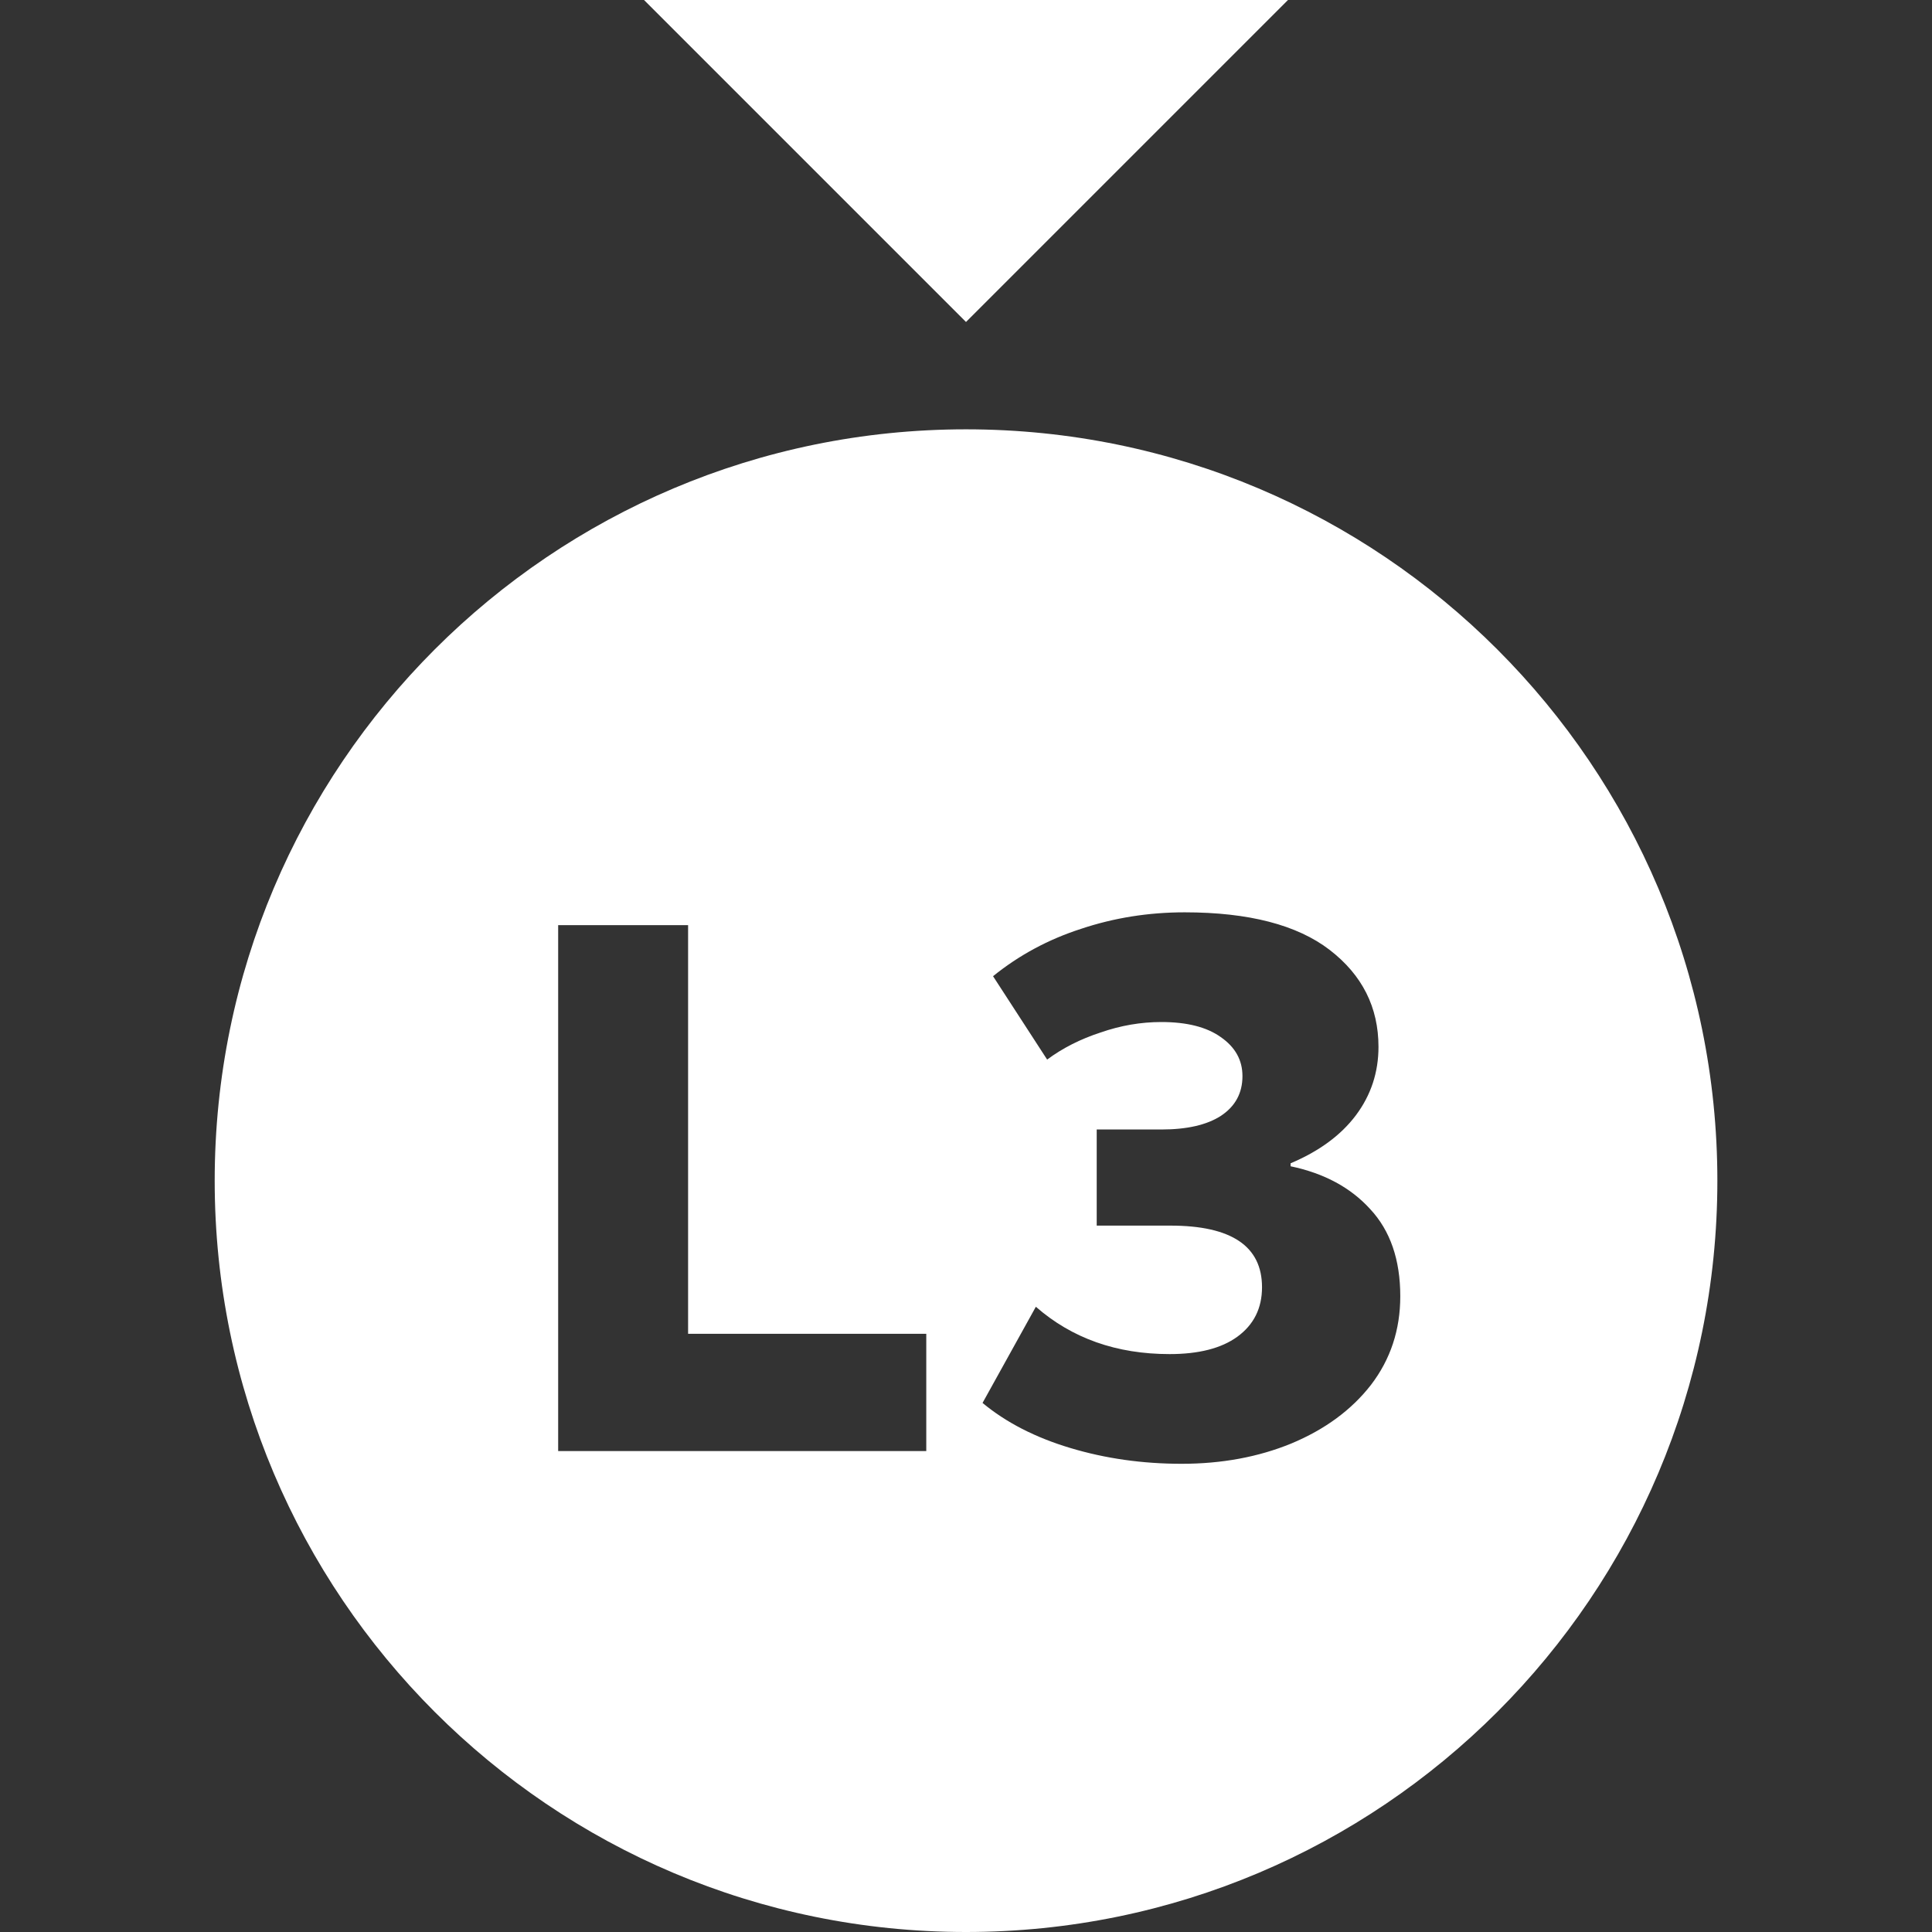 <svg width="32" height="32" viewBox="0 0 32 32" fill="none" xmlns="http://www.w3.org/2000/svg">
<rect x="0" y="0" width="32" height="32" fill="#333333" stroke="none"/>
<path fill-rule="evenodd" clip-rule="evenodd" d="M16 5.333L10.667 0H21.333L16 5.333ZM28.445 19.556C28.445 26.428 22.873 32 16 32C9.127 32 3.556 26.428 3.556 19.556C3.556 12.683 9.127 7.111 16 7.111C22.873 7.111 28.445 12.683 28.445 19.556ZM19.621 15.111C20.683 15.111 21.484 15.319 22.023 15.733C22.562 16.148 22.832 16.683 22.832 17.339C22.832 17.762 22.707 18.139 22.459 18.471C22.21 18.803 21.849 19.068 21.376 19.268V19.317C21.932 19.433 22.371 19.67 22.695 20.027C23.027 20.383 23.193 20.865 23.193 21.47C23.193 22.026 23.031 22.516 22.707 22.939C22.384 23.354 21.944 23.677 21.388 23.909C20.841 24.133 20.235 24.245 19.571 24.245C18.924 24.245 18.31 24.158 17.73 23.984C17.149 23.81 16.664 23.561 16.274 23.237L17.157 21.644C17.755 22.167 18.493 22.428 19.372 22.428C19.854 22.428 20.227 22.333 20.492 22.142C20.766 21.943 20.903 21.669 20.903 21.321C20.903 20.641 20.397 20.3 19.385 20.3H18.165V18.708H19.235C19.659 18.708 19.986 18.633 20.219 18.484C20.459 18.326 20.579 18.106 20.579 17.824C20.579 17.558 20.459 17.343 20.219 17.177C19.986 17.011 19.659 16.928 19.235 16.928C18.895 16.928 18.559 16.986 18.227 17.102C17.896 17.21 17.601 17.359 17.344 17.55L16.448 16.169C16.879 15.82 17.365 15.559 17.904 15.385C18.451 15.202 19.024 15.111 19.621 15.111ZM15.342 24.034H9.245V15.323H11.397V22.092H15.342V24.034Z" fill="white"/>
</svg>
